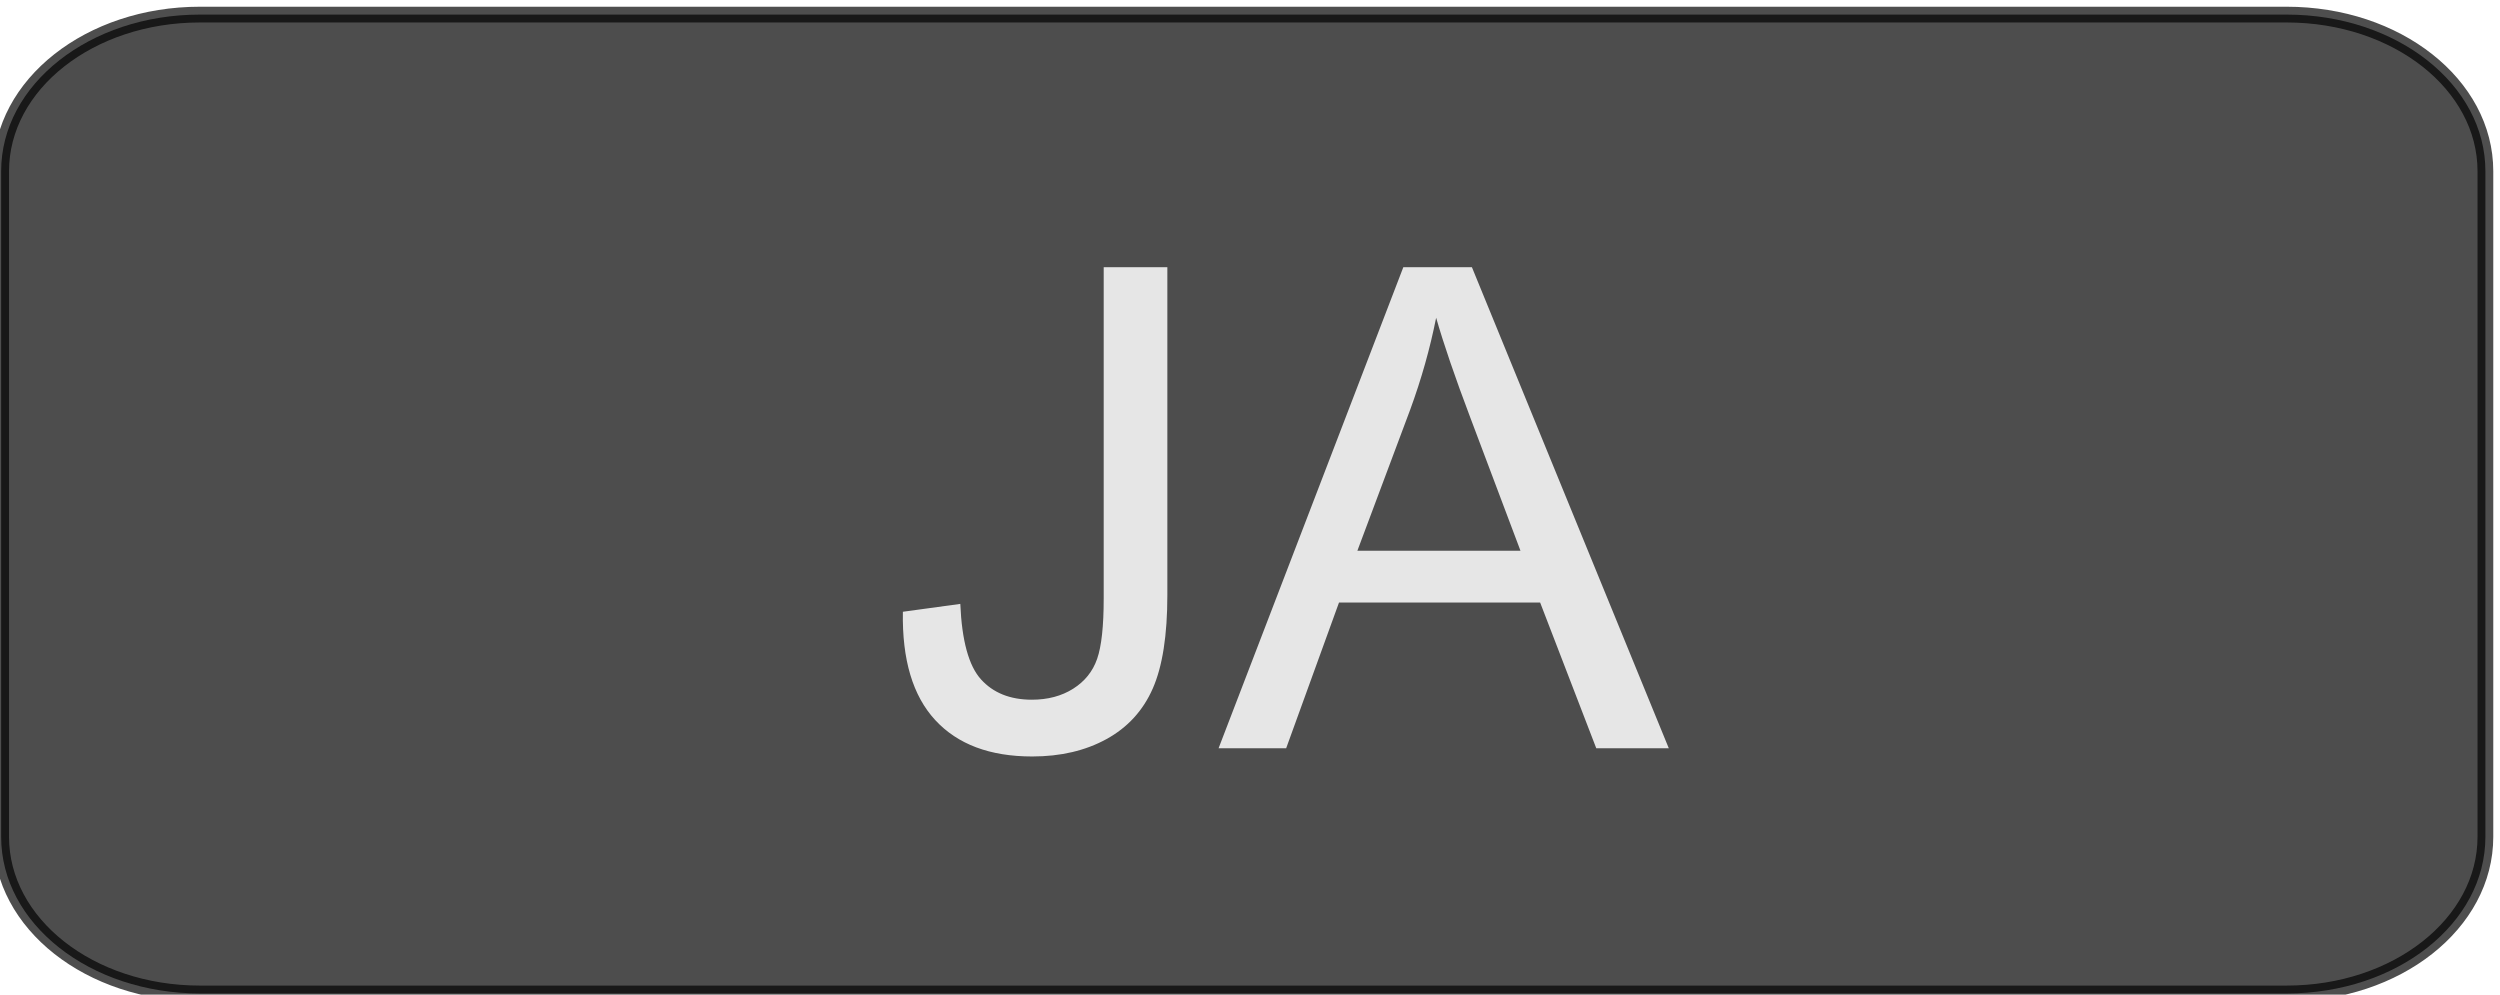 <?xml version="1.0" encoding="UTF-8" standalone="no"?>
<!-- Created with Inkscape (http://www.inkscape.org/) -->

<svg
   xmlns:dc="http://purl.org/dc/elements/1.1/"
   xmlns:cc="http://creativecommons.org/ns#"
   xmlns:rdf="http://www.w3.org/1999/02/22-rdf-syntax-ns#"
   xmlns:svg="http://www.w3.org/2000/svg"
   xmlns="http://www.w3.org/2000/svg"
   version="1.2"
   width="186"
   height="74"
   id="svg3035">
  <defs
     id="defs3037">
    <linearGradient
       id="linearGradient5345">
      <stop
         id="stop5347"
         style="stop-color:#4d4d4d;stop-opacity:1"
         offset="0" />
    </linearGradient>
    <filter
       color-interpolation-filters="sRGB"
       id="filter4487">
      <feGaussianBlur
         stdDeviation="3"
         id="feGaussianBlur4489" />
    </filter>
    <linearGradient
       id="linearGradient4330">
      <stop
         id="stop4332"
         style="stop-color:#000000;stop-opacity:1"
         offset="0" />
      <stop
         id="stop4334"
         style="stop-color:#000000;stop-opacity:0"
         offset="1" />
    </linearGradient>
    <filter
       color-interpolation-filters="sRGB"
       id="filter4390">
      <feGaussianBlur
         stdDeviation="3"
         id="feGaussianBlur4392" />
    </filter>
  </defs>
  <g
     transform="translate(0,-978.362)"
     id="layer1">
    <path
       d="m 14.872,979.448 155.256,0 c 8.192,0 14.786,5.197 14.786,11.652 l 0,49.523 c 0,6.455 -6.595,11.652 -14.786,11.652 l -155.256,0 c -8.192,0 -14.786,-5.197 -14.786,-11.652 l 0,-49.523 c 0,-6.455 6.595,-11.652 14.786,-11.652 z"
       id="rect3004"
       style="fill:#4d4d4d;fill-opacity:1;stroke:#000000;stroke-width:1.172;stroke-opacity:0.694;display:inline" />
  </g>
  <g
     id="layer2">
    <g
       transform="translate(33.641,2.111)"
       id="flowRoot3055"
       style="font-size:40px;font-style:normal;font-weight:normal;line-height:125%;letter-spacing:0px;word-spacing:0px;fill:#e6e6e6;fill-opacity:1;stroke:none;font-family:Sans">
      <path
         d="m 33.534,43.404 4.272,-0.586 c 0.114,2.734 0.627,4.606 1.538,5.615 0.911,1.009 2.173,1.514 3.784,1.514 1.188,3e-6 2.214,-0.273 3.076,-0.818 0.863,-0.545 1.457,-1.286 1.782,-2.222 0.326,-0.936 0.488,-2.429 0.488,-4.48 l 0,-24.658 4.736,0 0,24.39 c -2.1e-5,2.995 -0.362,5.314 -1.086,6.958 -0.724,1.644 -1.872,2.897 -3.442,3.76 -1.571,0.863 -3.414,1.294 -5.53,1.294 -3.141,0 -5.546,-0.903 -7.214,-2.71 -1.668,-1.807 -2.47,-4.492 -2.405,-8.057 z"
         id="path7365"
         style="font-size:50px;fill:#e6e6e6" />
      <path
         d="m 57.021,53.56 13.745,-35.791 5.103,0 14.648,35.791 -5.396,0 -4.175,-10.84 -14.966,0 -3.931,10.84 z m 10.327,-14.697 12.134,0 -3.735,-9.912 c -1.139,-3.011 -1.986,-5.485 -2.539,-7.422 -0.456,2.295 -1.099,4.574 -1.929,6.836 z"
         id="path7367"
         style="font-size:50px;fill:#e6e6e6" />
    </g>
  </g>
</svg>
